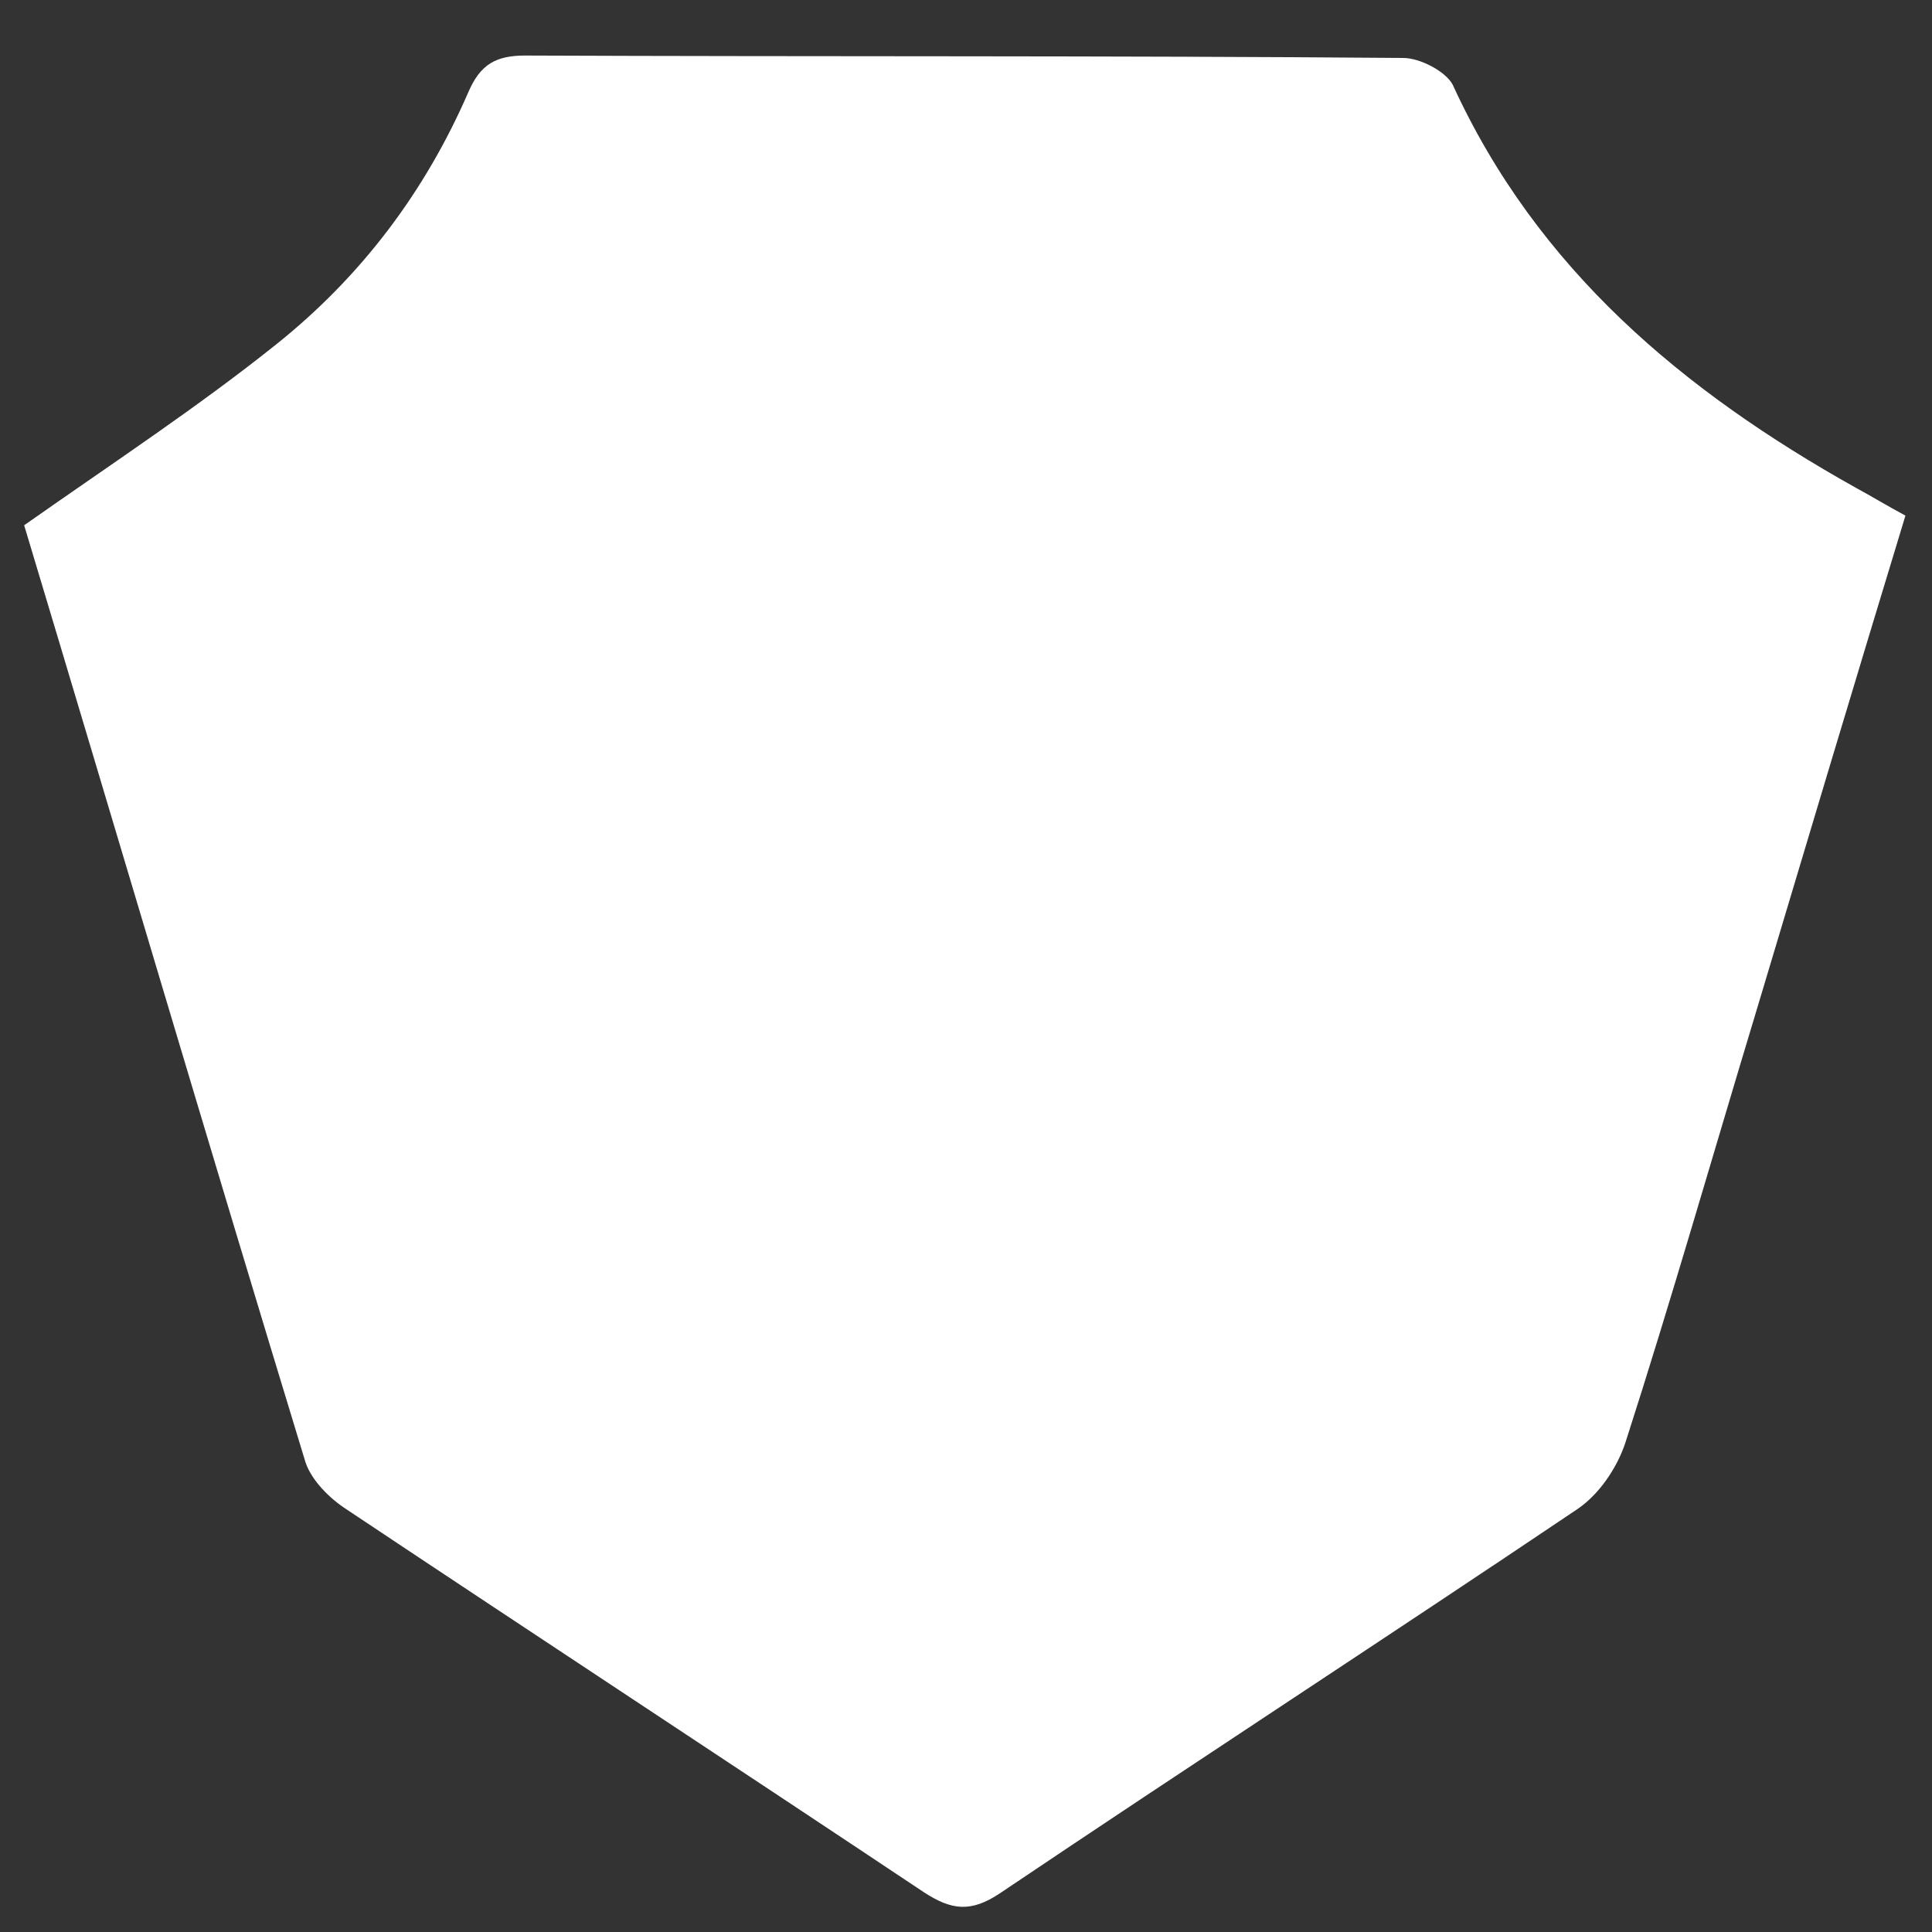 <svg version="1.1" id="Layer_1" xmlns="http://www.w3.org/2000/svg" xmlns:xlink="http://www.w3.org/1999/xlink" x="0px" y="0px" viewBox="0 0 160 160" style="enable-background:new 0 0 160 160;" xml:space="preserve" fill="white">
<rect x="0" y="0" width="160" height="160" fill="#333333" stroke="none"/>
<path d="M2,43.5c7.4-5.2,14.4-9.8,20.9-15c7-5.6,12.3-12.6,15.9-20.9c1-2.3,2.3-3,4.7-3c24.2,0.1,48.5,0,72.7,0.2
	c1.4,0,3.5,1.1,4.1,2.2c7,15.3,19.1,25.4,33.4,33.4c1.3,0.7,2.6,1.5,4.1,2.3c-4.2,13.8-8.3,27.5-12.4,41.2
	c-3.6,11.9-7,23.8-10.8,35.6c-0.7,2.1-2.2,4.3-4,5.5c-15.9,10.7-31.9,21.1-47.8,31.8c-2.4,1.6-4,1.4-6.3-0.1
	c-15.9-10.6-31.9-21.1-47.8-31.7c-1.4-0.9-2.9-2.4-3.4-3.9C17.4,95.2,9.7,69.1,2,43.5z"></path>
</svg>
